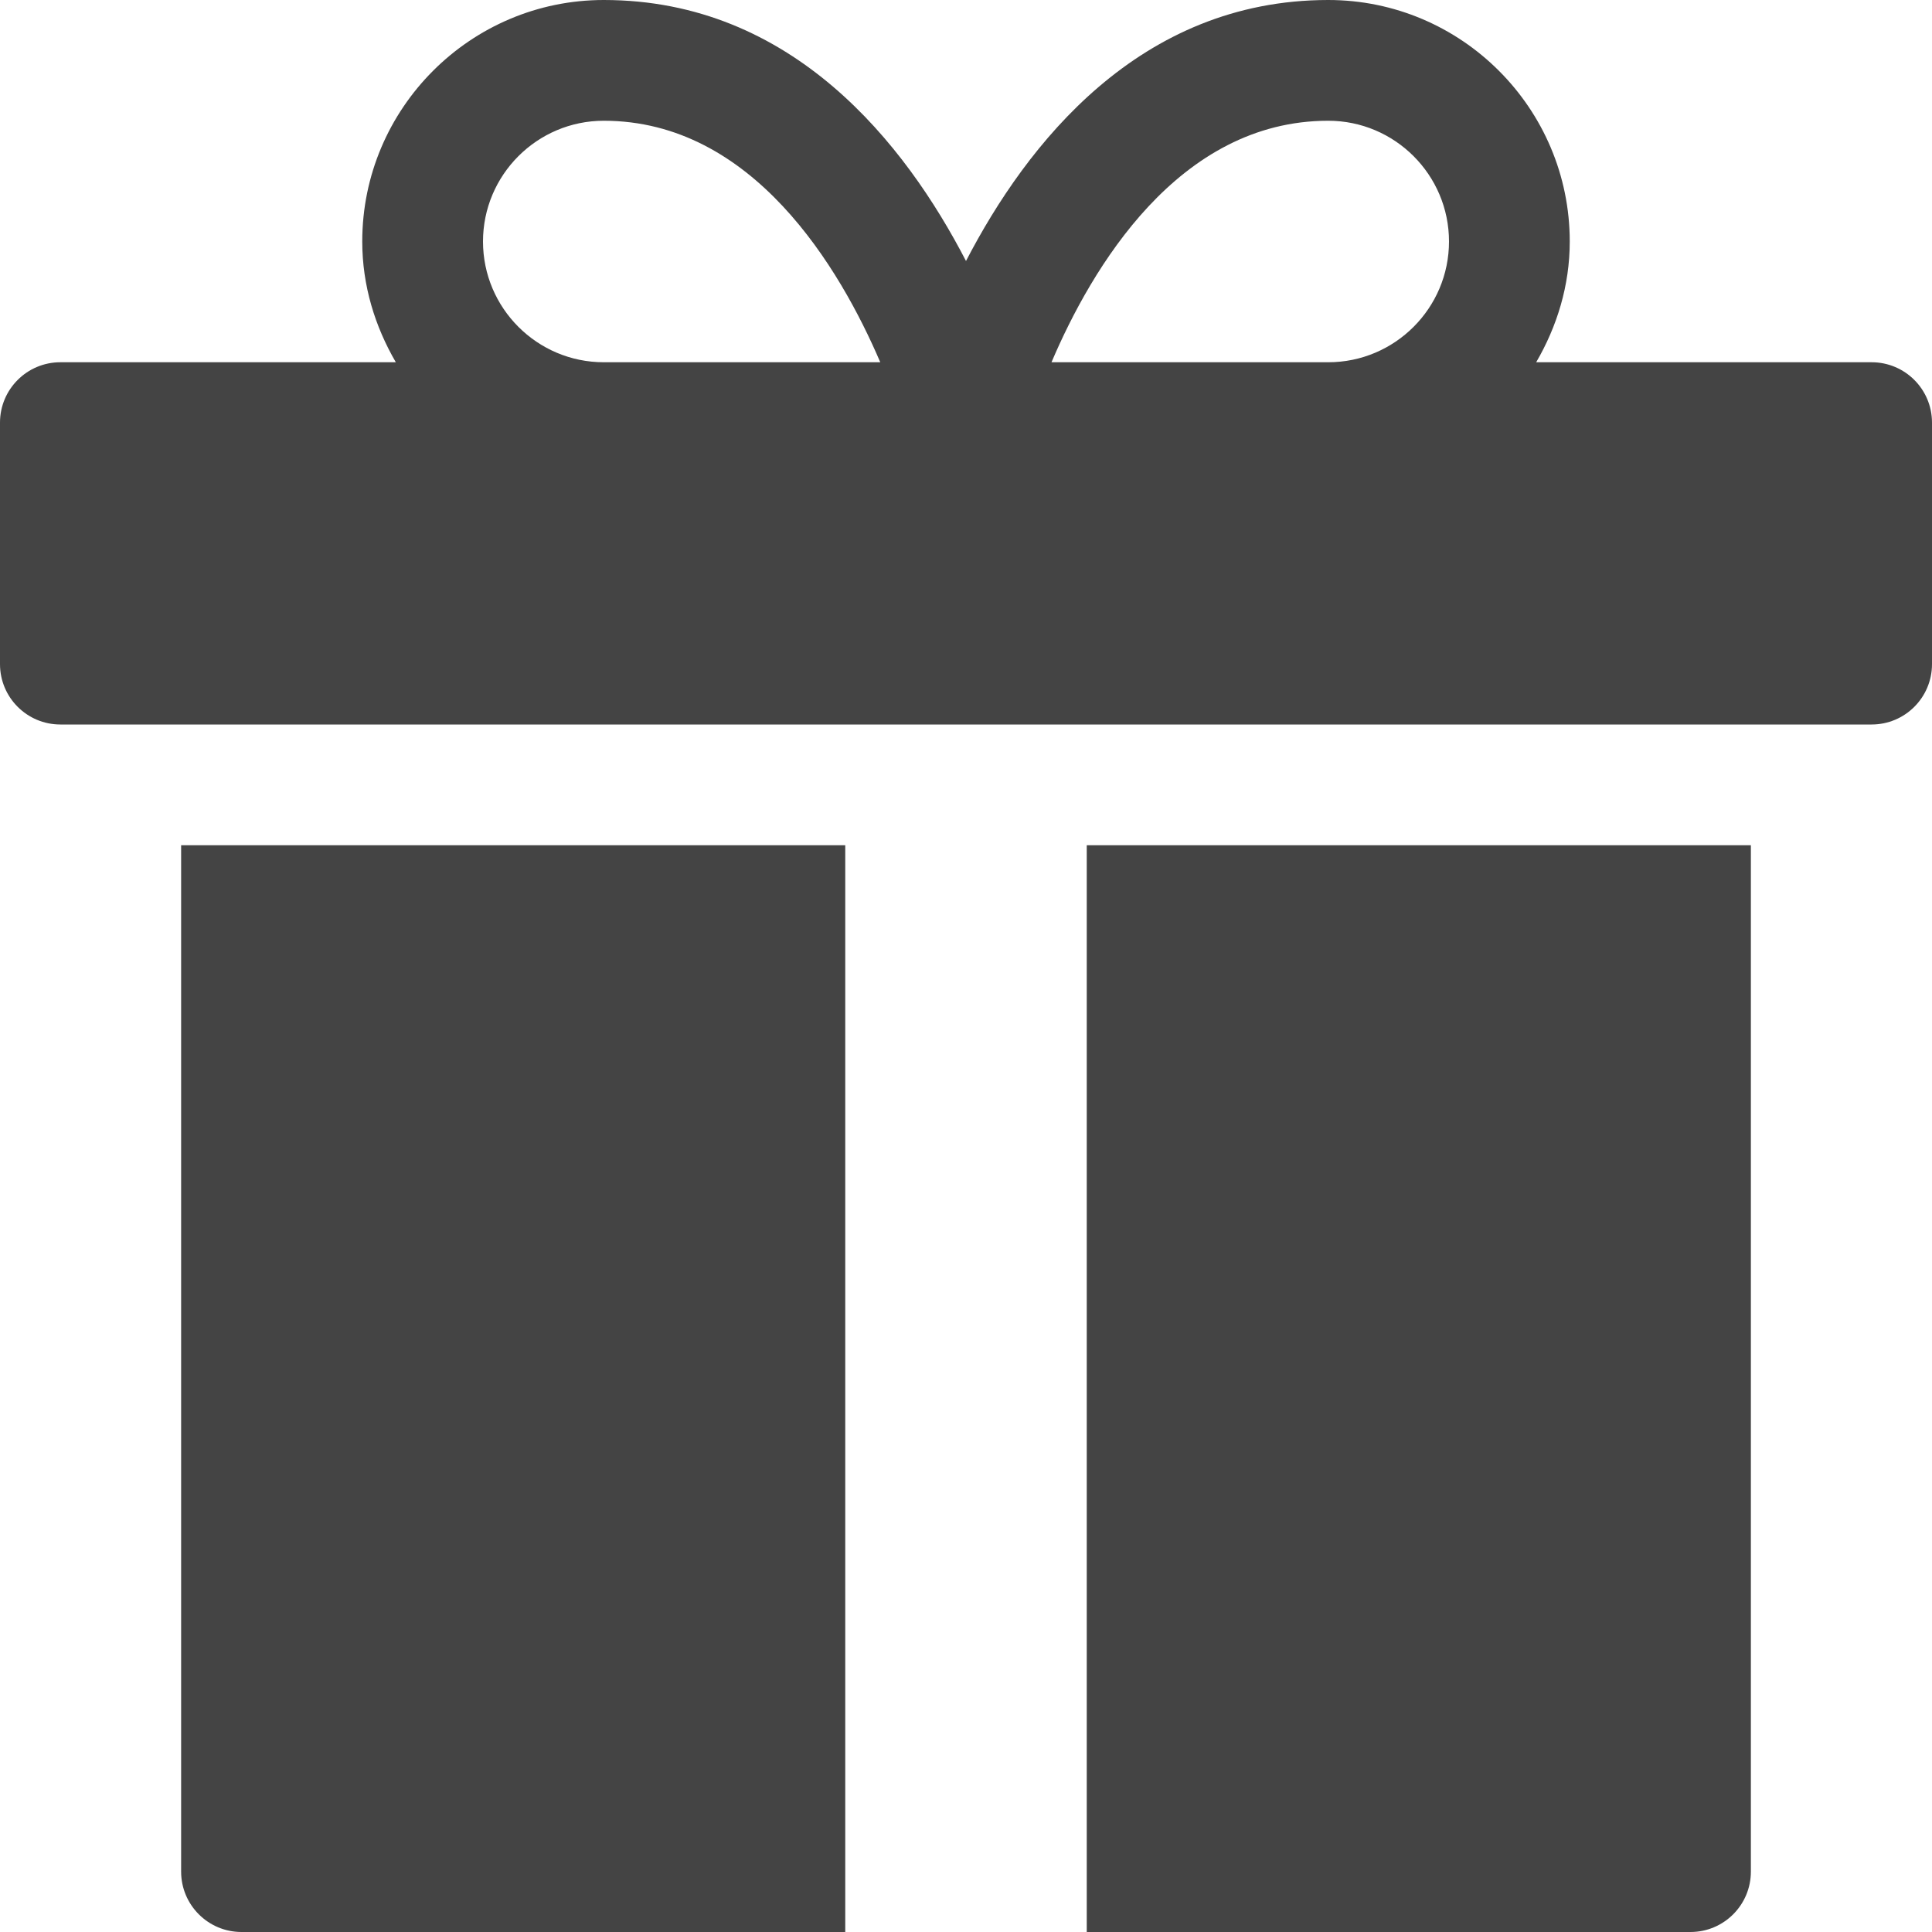 <svg version="1.1" xmlns="http://www.w3.org/2000/svg" xmlns:xlink="http://www.w3.org/1999/xlink" x="0px" y="0px" viewBox="0 0 32 32" xml:space="preserve" width="32" height="32"><g class="nc-icon-wrapper"><path data-color="color-2" fill="#444444" d="M31,6h-5.556C25.788,5.409,26,4.732,26,4c0-2.206-1.794-4-4-4c-3.13,0-4.996,2.386-6,4.323 C14.997,2.386,13.13,0,10,0C7.794,0,6,1.794,6,4c0,0.732,0.212,1.409,0.556,2H1C0.448,6,0,6.447,0,7v4c0,0.553,0.448,1,1,1h30 c0.552,0,1-0.447,1-1V7C32,6.447,31.552,6,31,6z M22,2c1.103,0,2,0.897,2,2s-0.897,2-2,2h-4.584C18.078,4.446,19.515,2,22,2z M8,4 c0-1.103,0.897-2,2-2c2.472,0,3.914,2.446,4.58,4H10C8.897,6,8,5.103,8,4z"></path> <path fill="#444444" d="M29,14H18v18h10c0.552,0,1-0.448,1-1V14z"></path> <path fill="#444444" d="M14,14H3v17c0,0.552,0.448,1,1,1h10V14z"></path></g></svg>